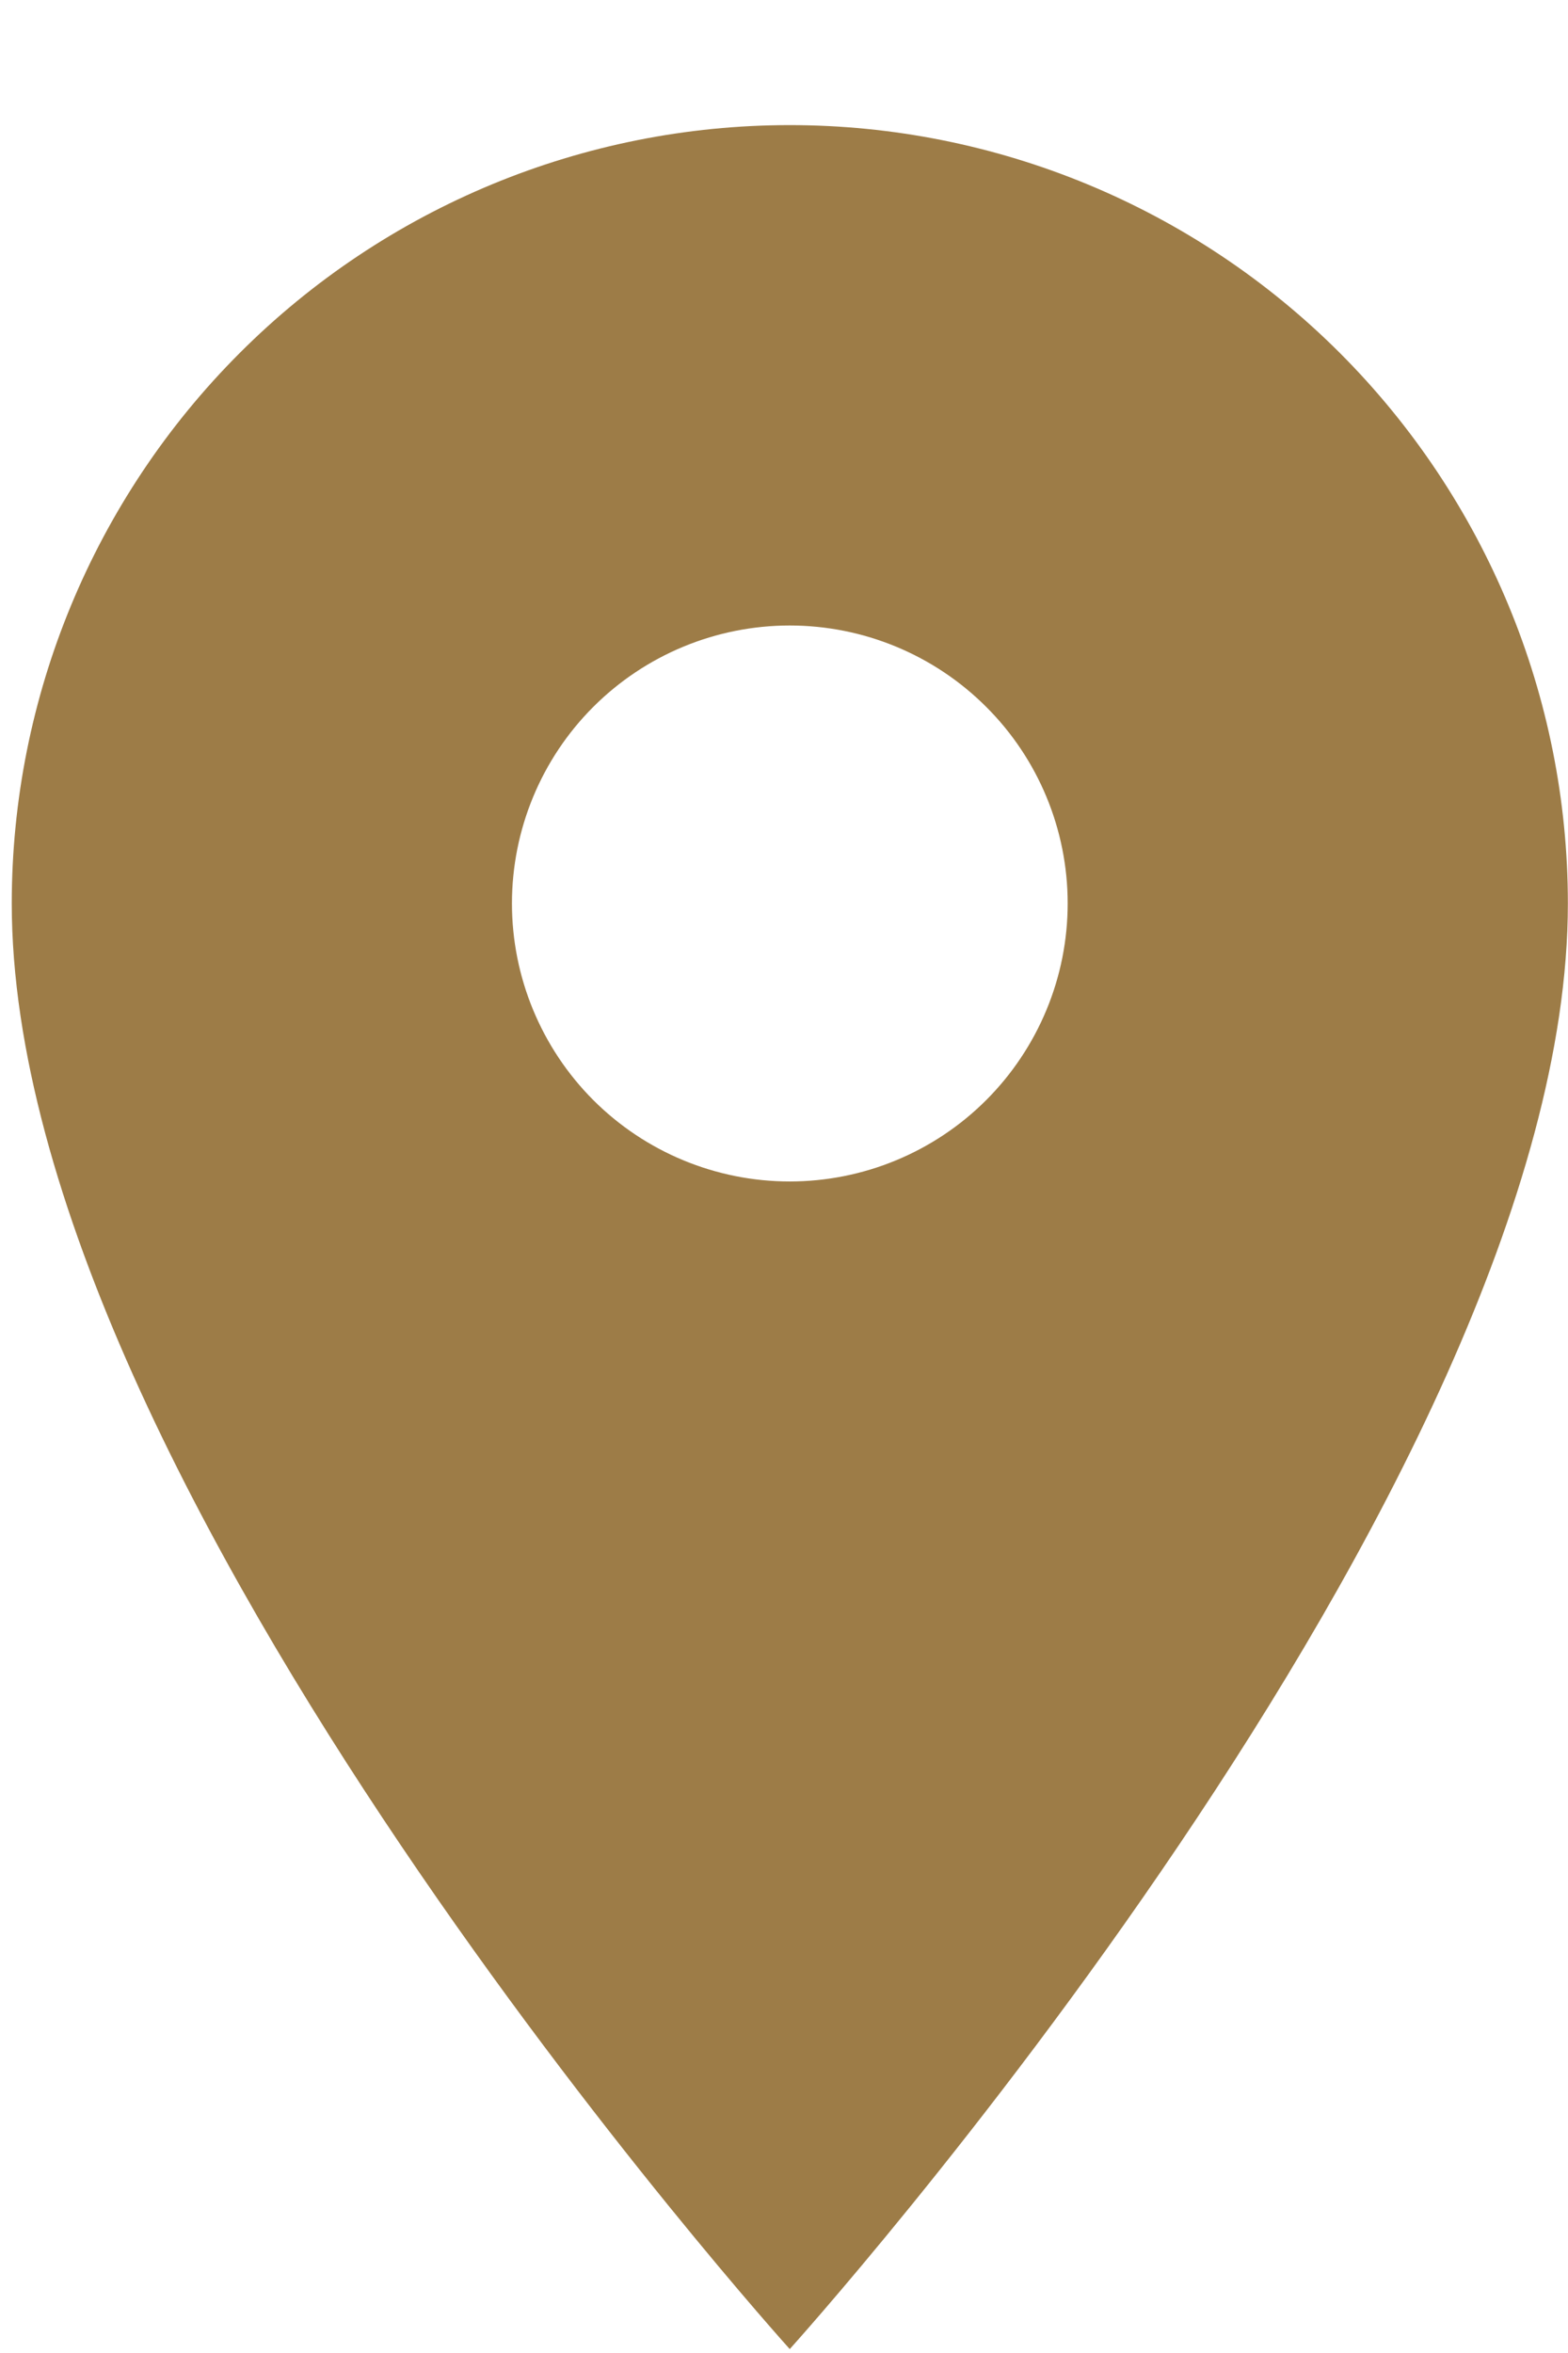 <svg width="12" height="18" viewBox="0 0 12 18" fill="none" xmlns="http://www.w3.org/2000/svg">
<path d="M6.044 9.038C5.48 9.038 4.939 8.814 4.54 8.415C4.142 8.016 3.918 7.475 3.918 6.911C3.918 6.347 4.142 5.806 4.54 5.408C4.939 5.009 5.48 4.785 6.044 4.785C6.608 4.785 7.149 5.009 7.548 5.408C7.947 5.806 8.171 6.347 8.171 6.911C8.171 7.191 8.116 7.467 8.009 7.725C7.902 7.983 7.745 8.218 7.548 8.415C7.35 8.613 7.116 8.769 6.858 8.876C6.6 8.983 6.323 9.038 6.044 9.038ZM6.044 0.957C4.465 0.957 2.95 1.584 1.834 2.701C0.717 3.818 0.09 5.332 0.09 6.911C0.09 11.377 6.044 17.97 6.044 17.97C6.044 17.97 11.999 11.377 11.999 6.911C11.999 5.332 11.371 3.818 10.255 2.701C9.138 1.584 7.623 0.957 6.044 0.957Z" fill="#9D7C47"/>
</svg>
